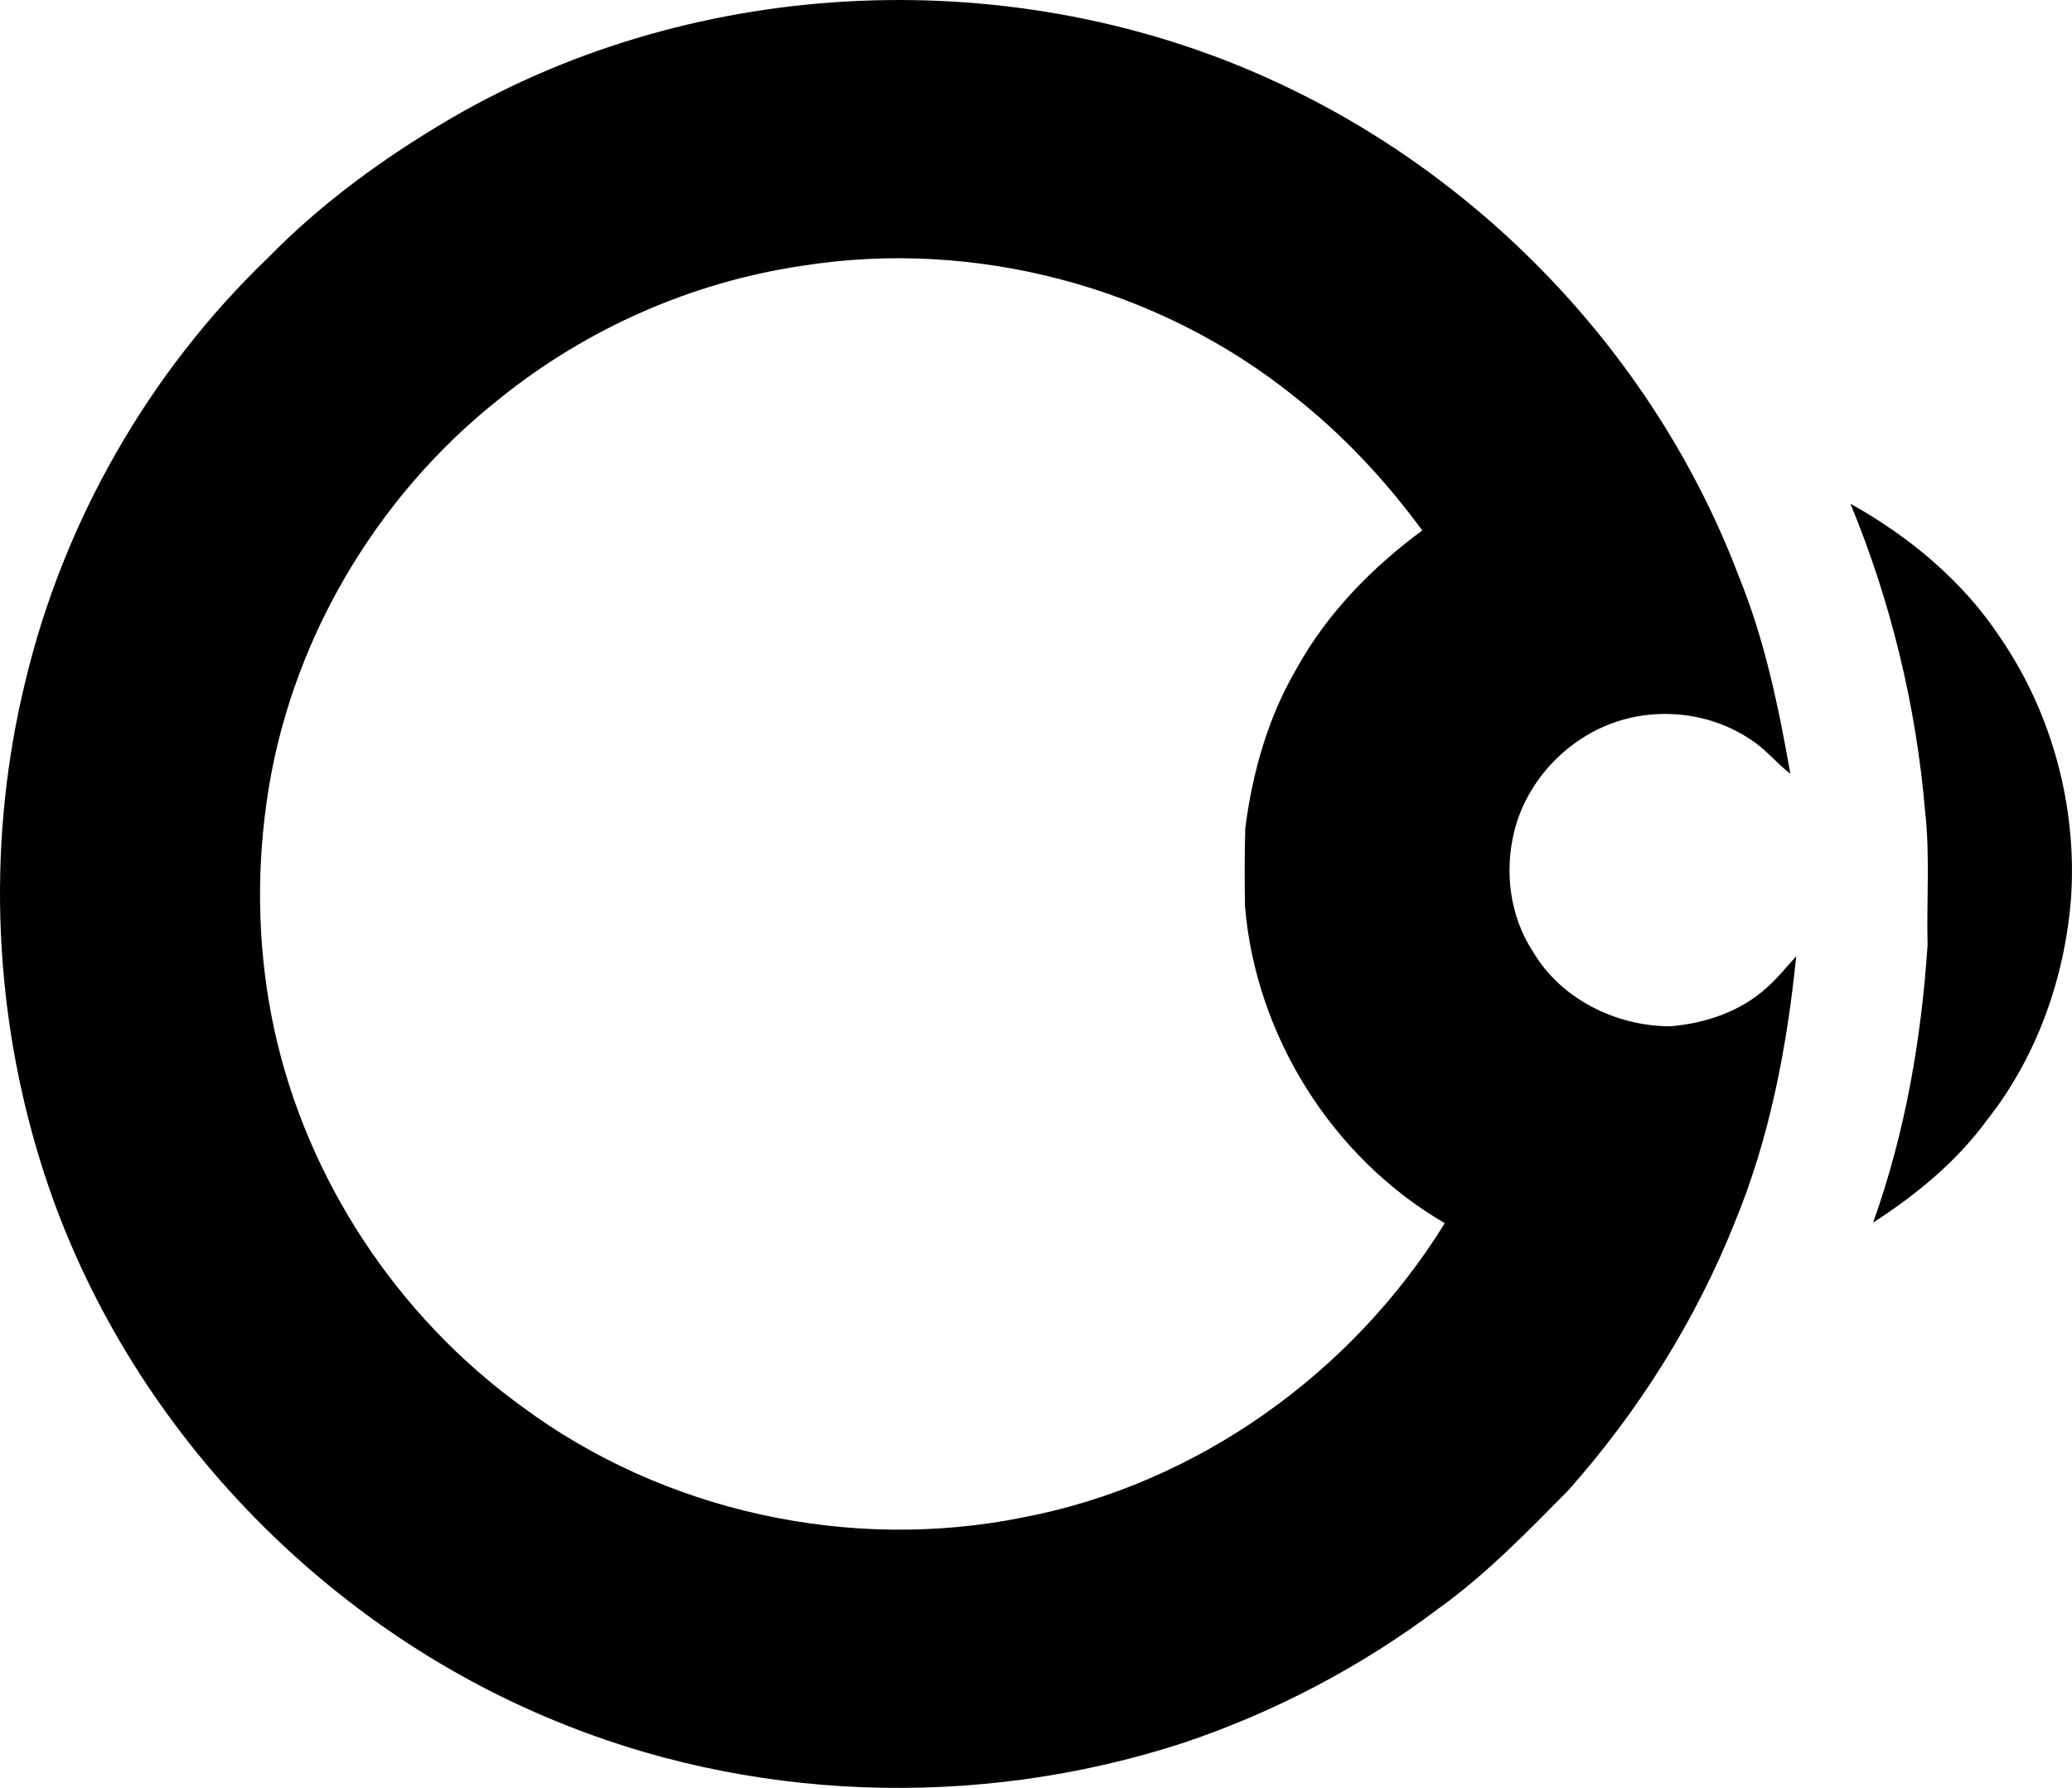 <svg enable-background="new 0 0 17.115 14.767" viewBox="0 0 17.115 14.767" xmlns="http://www.w3.org/2000/svg"><path d="m3.733.973c2.043-1.186 4.661-1.29 6.801-.299 1.74.801 3.151 2.295 3.83 4.089.213.522.327 1.075.425 1.628-.115-.088-.206-.206-.33-.284-.345-.232-.804-.275-1.188-.116-.371.153-.666.485-.763.875-.083.334-.036.704.155.994.229.391.687.616 1.134.616.29-.024.582-.122.799-.321.089-.078.161-.171.241-.257-.076.749-.218 1.496-.506 2.194-.324.813-.797 1.564-1.378 2.218-.339.343-.676.691-1.068.973-.641.483-1.361.861-2.122 1.115-1.694.549-3.585.487-5.228-.207-2.006-.84-3.616-2.598-4.229-4.691-.369-1.25-.407-2.596-.099-3.863.316-1.328 1.021-2.562 2.006-3.507.446-.457.969-.835 1.52-1.157zm2.894 1.222c-.91.134-1.781.518-2.497 1.095-1.034.816-1.749 2.034-1.929 3.343-.087.621-.068 1.258.065 1.872.271 1.241 1.018 2.368 2.046 3.112 1.17.868 2.711 1.204 4.138.915 1.435-.272 2.719-1.191 3.484-2.43-.929-.54-1.56-1.546-1.65-2.615-.004-.215-.004-.43.002-.645.059-.464.19-.925.429-1.329.25-.451.62-.827 1.033-1.132-.302-.412-.654-.789-1.055-1.105-1.126-.907-2.639-1.308-4.066-1.081z"/><path d="m15.285 4.16c.49.274.935.643 1.244 1.116.424.623.629 1.392.578 2.143-.052.66-.283 1.312-.696 1.834-.251.342-.583.615-.939.844.264-.736.399-1.514.45-2.293-.009-.37.021-.742-.021-1.11-.074-.868-.283-1.727-.616-2.534z"/></svg>